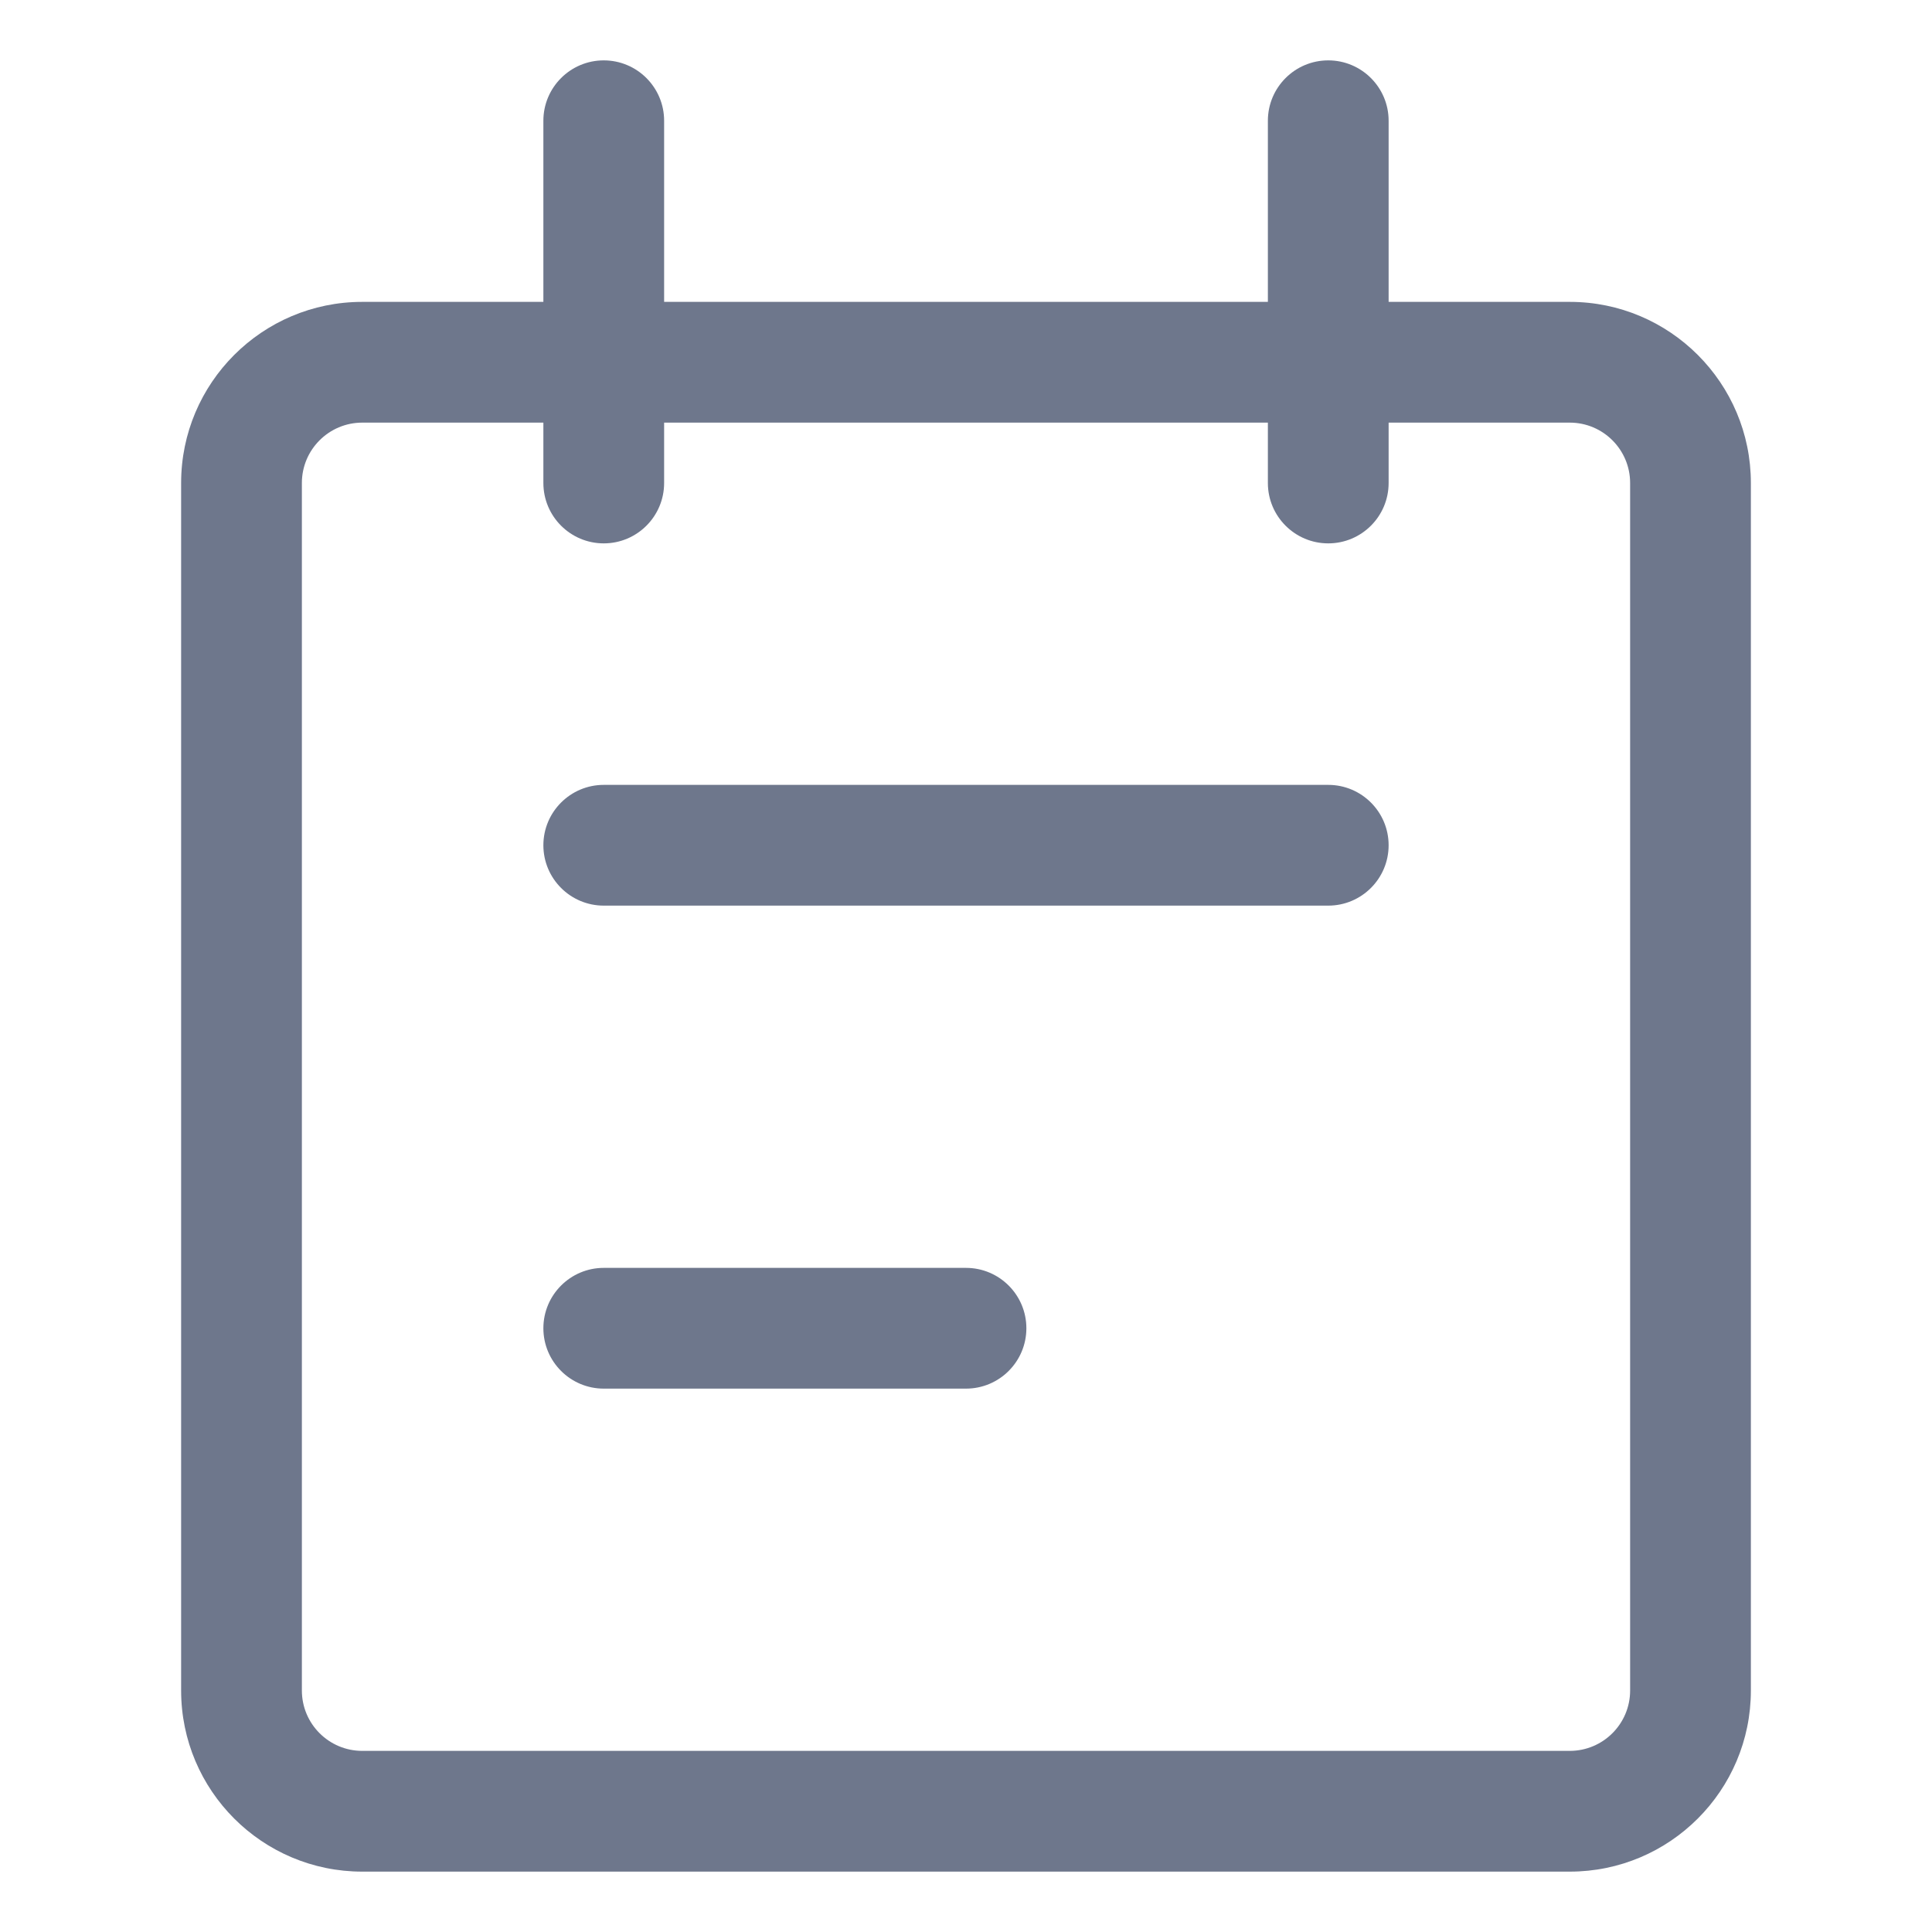 <svg width="16" height="16" viewBox="0 0 16 16" fill="none" xmlns="http://www.w3.org/2000/svg">
<path fill-rule="evenodd" clip-rule="evenodd" d="M11 0.5C11.276 0.5 11.5 0.724 11.5 1V2.5H13C13.828 2.5 14.5 3.172 14.5 4V14C14.5 14.828 13.828 15.5 13 15.5H3C2.172 15.5 1.5 14.828 1.5 14V4C1.5 3.172 2.172 2.5 3 2.5H4.5V1C4.5 0.724 4.724 0.5 5 0.5C5.276 0.5 5.5 0.724 5.5 1V2.5H10.5V1C10.5 0.724 10.724 0.5 11 0.5ZM4.5 3.5V4C4.5 4.276 4.724 4.5 5 4.5C5.276 4.5 5.5 4.276 5.5 4V3.5H10.5V4C10.5 4.276 10.724 4.5 11 4.5C11.276 4.5 11.5 4.276 11.5 4V3.5H13C13.276 3.5 13.5 3.724 13.5 4V14C13.5 14.276 13.276 14.5 13 14.5H3C2.724 14.5 2.5 14.276 2.5 14V4C2.5 3.724 2.724 3.5 3 3.5H4.5ZM4.5 7C4.5 6.724 4.724 6.5 5 6.5H11C11.276 6.5 11.5 6.724 11.5 7C11.5 7.276 11.276 7.5 11 7.5H5C4.724 7.5 4.5 7.276 4.5 7ZM5 10.5C4.724 10.5 4.5 10.724 4.5 11C4.5 11.276 4.724 11.5 5 11.5H8C8.276 11.5 8.5 11.276 8.5 11C8.5 10.724 8.276 10.5 8 10.5H5Z" fill="#6E778C"/>
</svg>
